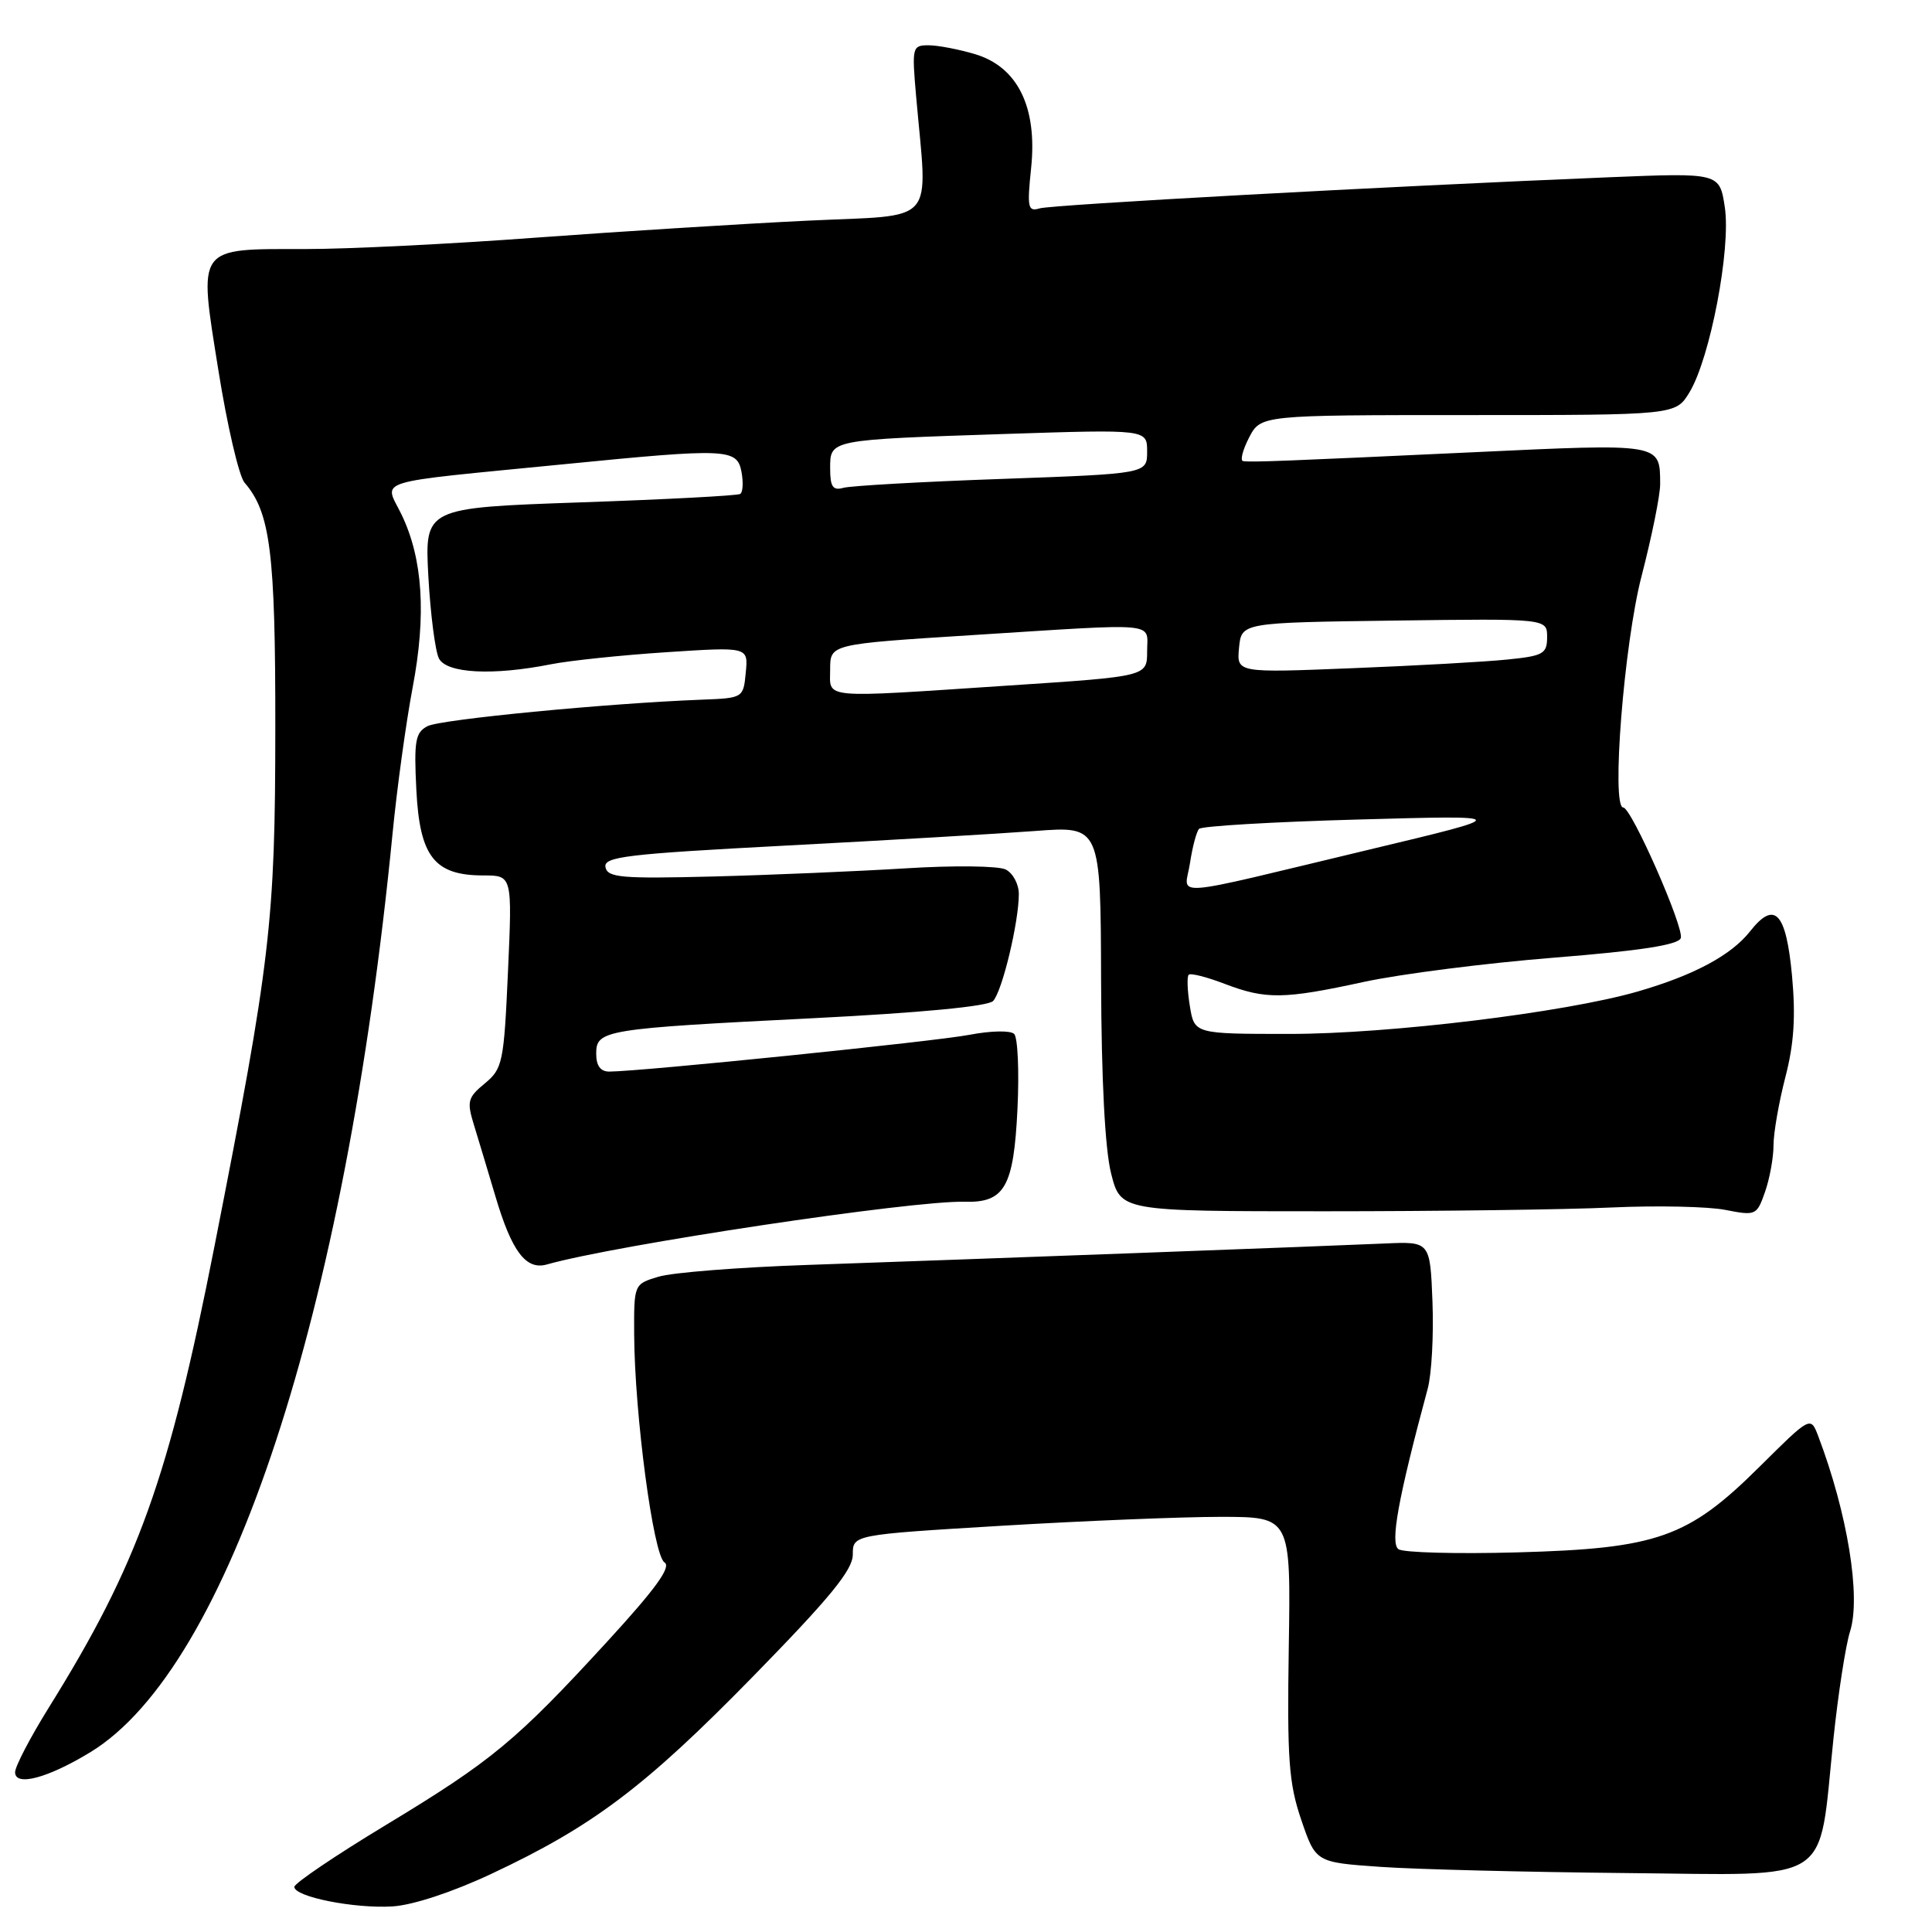 <?xml version="1.0" encoding="UTF-8" standalone="no"?>
<!DOCTYPE svg PUBLIC "-//W3C//DTD SVG 1.1//EN" "http://www.w3.org/Graphics/SVG/1.1/DTD/svg11.dtd" >
<svg xmlns="http://www.w3.org/2000/svg" xmlns:xlink="http://www.w3.org/1999/xlink" version="1.1" viewBox="0 0 256 256">
 <g >
 <path fill="currentColor"
d=" M 65.12 248.29 C 78.53 242.00 85.45 236.79 99.75 222.17 C 109.97 211.72 113.00 208.03 113.00 205.99 C 113.00 203.36 113.00 203.36 132.75 202.17 C 143.61 201.52 156.67 200.99 161.77 200.99 C 171.04 201.00 171.04 201.00 170.77 218.25 C 170.54 233.09 170.77 236.29 172.42 241.13 C 174.34 246.77 174.34 246.77 182.92 247.37 C 187.64 247.70 202.30 248.06 215.50 248.19 C 243.30 248.44 240.89 249.99 242.93 230.50 C 243.56 224.45 244.56 218.00 245.14 216.18 C 246.61 211.58 244.80 200.51 240.92 190.28 C 239.91 187.64 239.91 187.64 233.16 194.34 C 223.67 203.76 219.63 205.19 201.00 205.70 C 193.03 205.92 185.96 205.73 185.31 205.28 C 184.18 204.50 185.25 198.58 189.18 184.00 C 189.70 182.07 189.98 176.90 189.81 172.50 C 189.50 164.50 189.50 164.50 183.50 164.77 C 176.25 165.10 129.86 166.82 107.00 167.61 C 97.92 167.92 89.04 168.62 87.25 169.17 C 84.00 170.15 84.00 170.16 84.03 176.83 C 84.09 187.40 86.57 206.12 88.05 207.03 C 88.99 207.61 86.88 210.52 80.44 217.54 C 68.38 230.68 65.19 233.32 51.12 241.83 C 44.45 245.86 39.00 249.55 39.00 250.02 C 39.00 251.34 46.95 252.92 52.00 252.61 C 54.69 252.45 59.97 250.71 65.12 248.29 Z  M 11.98 232.17 C 30.36 220.97 45.77 174.11 52.01 110.50 C 52.60 104.45 53.80 95.74 54.67 91.14 C 56.51 81.46 56.03 74.04 53.20 68.17 C 50.90 63.42 48.81 64.07 74.76 61.51 C 96.39 59.37 97.66 59.43 98.25 62.52 C 98.51 63.91 98.44 65.23 98.08 65.45 C 97.72 65.68 88.16 66.18 76.84 66.57 C 56.27 67.29 56.27 67.29 56.76 76.39 C 57.04 81.40 57.67 86.29 58.16 87.25 C 59.19 89.23 65.29 89.55 73.00 88.02 C 75.47 87.53 82.37 86.81 88.32 86.42 C 99.15 85.71 99.15 85.71 98.82 89.10 C 98.50 92.48 98.48 92.50 93.00 92.71 C 80.48 93.19 58.37 95.32 56.65 96.22 C 55.03 97.06 54.84 98.16 55.17 104.70 C 55.62 113.52 57.56 116.00 64.05 116.00 C 67.88 116.00 67.88 116.00 67.31 128.75 C 66.77 140.80 66.60 141.61 64.24 143.56 C 61.97 145.43 61.84 145.95 62.80 149.06 C 63.38 150.95 64.66 155.20 65.64 158.50 C 67.81 165.83 69.69 168.33 72.46 167.55 C 81.66 164.94 120.99 159.04 127.80 159.24 C 133.12 159.39 134.32 157.30 134.82 146.95 C 135.06 141.95 134.86 137.47 134.38 137.00 C 133.89 136.52 131.27 136.58 128.50 137.11 C 123.99 137.99 84.99 141.97 80.75 141.99 C 79.57 142.00 79.00 141.22 79.00 139.62 C 79.00 136.48 80.01 136.31 107.71 134.92 C 121.96 134.20 130.91 133.35 131.59 132.64 C 132.79 131.38 135.00 122.20 135.00 118.46 C 135.00 117.15 134.21 115.68 133.25 115.21 C 132.29 114.73 126.33 114.66 120.00 115.06 C 113.67 115.45 102.21 115.94 94.52 116.14 C 82.36 116.45 80.51 116.29 80.23 114.91 C 79.95 113.52 82.95 113.16 104.21 112.04 C 117.57 111.34 132.40 110.47 137.17 110.11 C 145.84 109.45 145.84 109.45 145.90 129.97 C 145.94 143.07 146.42 152.31 147.23 155.50 C 148.50 160.50 148.50 160.50 175.50 160.50 C 190.35 160.50 207.45 160.28 213.50 160.00 C 219.55 159.72 226.36 159.87 228.63 160.32 C 232.65 161.11 232.79 161.05 233.88 157.92 C 234.50 156.15 235.00 153.37 235.00 151.75 C 235.00 150.12 235.71 146.06 236.57 142.73 C 237.72 138.31 237.95 134.67 237.45 129.26 C 236.66 120.85 235.15 119.27 231.89 123.41 C 229.40 126.58 224.40 129.25 216.97 131.39 C 207.33 134.17 184.08 137.00 170.88 137.00 C 158.26 137.00 158.26 137.00 157.66 133.30 C 157.33 131.27 157.26 129.40 157.51 129.16 C 157.75 128.91 159.89 129.45 162.26 130.36 C 167.75 132.45 170.08 132.42 180.76 130.10 C 185.57 129.06 196.86 127.62 205.86 126.90 C 217.28 125.99 222.37 125.21 222.71 124.31 C 223.21 123.00 216.17 107.00 215.09 107.00 C 213.47 107.00 215.19 85.28 217.52 76.32 C 218.88 71.07 219.99 65.59 219.98 64.14 C 219.95 58.69 220.29 58.75 194.89 59.94 C 169.79 61.11 165.93 61.26 164.72 61.10 C 164.30 61.05 164.65 59.65 165.50 58.00 C 167.05 55.00 167.05 55.00 194.54 55.00 C 222.03 55.00 222.03 55.00 223.86 51.99 C 226.60 47.48 229.37 32.99 228.55 27.48 C 227.86 22.89 227.86 22.89 213.18 23.49 C 183.36 24.71 139.45 27.12 137.76 27.61 C 136.20 28.08 136.08 27.53 136.63 22.26 C 137.47 14.20 134.85 8.87 129.21 7.18 C 127.04 6.53 124.26 6.00 123.03 6.00 C 120.88 6.00 120.82 6.25 121.39 12.75 C 122.91 30.12 124.41 28.41 106.98 29.24 C 98.47 29.65 82.28 30.66 71.00 31.49 C 59.72 32.33 45.97 33.01 40.44 33.00 C 25.92 33.00 26.29 32.48 28.93 49.02 C 30.10 56.38 31.67 63.10 32.40 63.95 C 35.83 67.90 36.50 73.23 36.48 96.50 C 36.47 122.13 35.86 127.33 28.43 165.08 C 22.36 195.95 18.30 207.26 6.45 226.29 C 4.00 230.23 2.00 234.07 2.00 234.83 C 2.00 236.76 6.34 235.61 11.98 232.17 Z  M 157.68 114.36 C 158.00 112.24 158.54 110.20 158.88 109.83 C 159.22 109.46 168.72 108.90 180.00 108.59 C 200.50 108.02 200.50 108.02 181.50 112.56 C 154.07 119.13 156.99 118.91 157.68 114.36 Z  M 110.00 88.68 C 110.00 85.35 110.00 85.35 128.75 84.16 C 154.01 82.56 152.00 82.37 152.00 86.31 C 152.00 89.63 152.00 89.63 133.75 90.83 C 108.37 92.51 110.00 92.65 110.00 88.68 Z  M 164.18 85.83 C 164.50 82.50 164.50 82.50 184.75 82.23 C 205.00 81.96 205.00 81.96 205.00 84.41 C 205.00 86.63 204.51 86.91 199.75 87.39 C 196.86 87.69 187.61 88.21 179.18 88.54 C 163.86 89.16 163.86 89.16 164.18 85.83 Z  M 110.00 62.09 C 110.00 58.23 109.75 58.28 133.25 57.50 C 152.00 56.89 152.00 56.89 152.00 59.83 C 152.00 62.77 152.00 62.77 132.75 63.46 C 122.16 63.83 112.71 64.37 111.75 64.64 C 110.36 65.03 110.00 64.51 110.00 62.09 Z "/>
</g>
</svg>